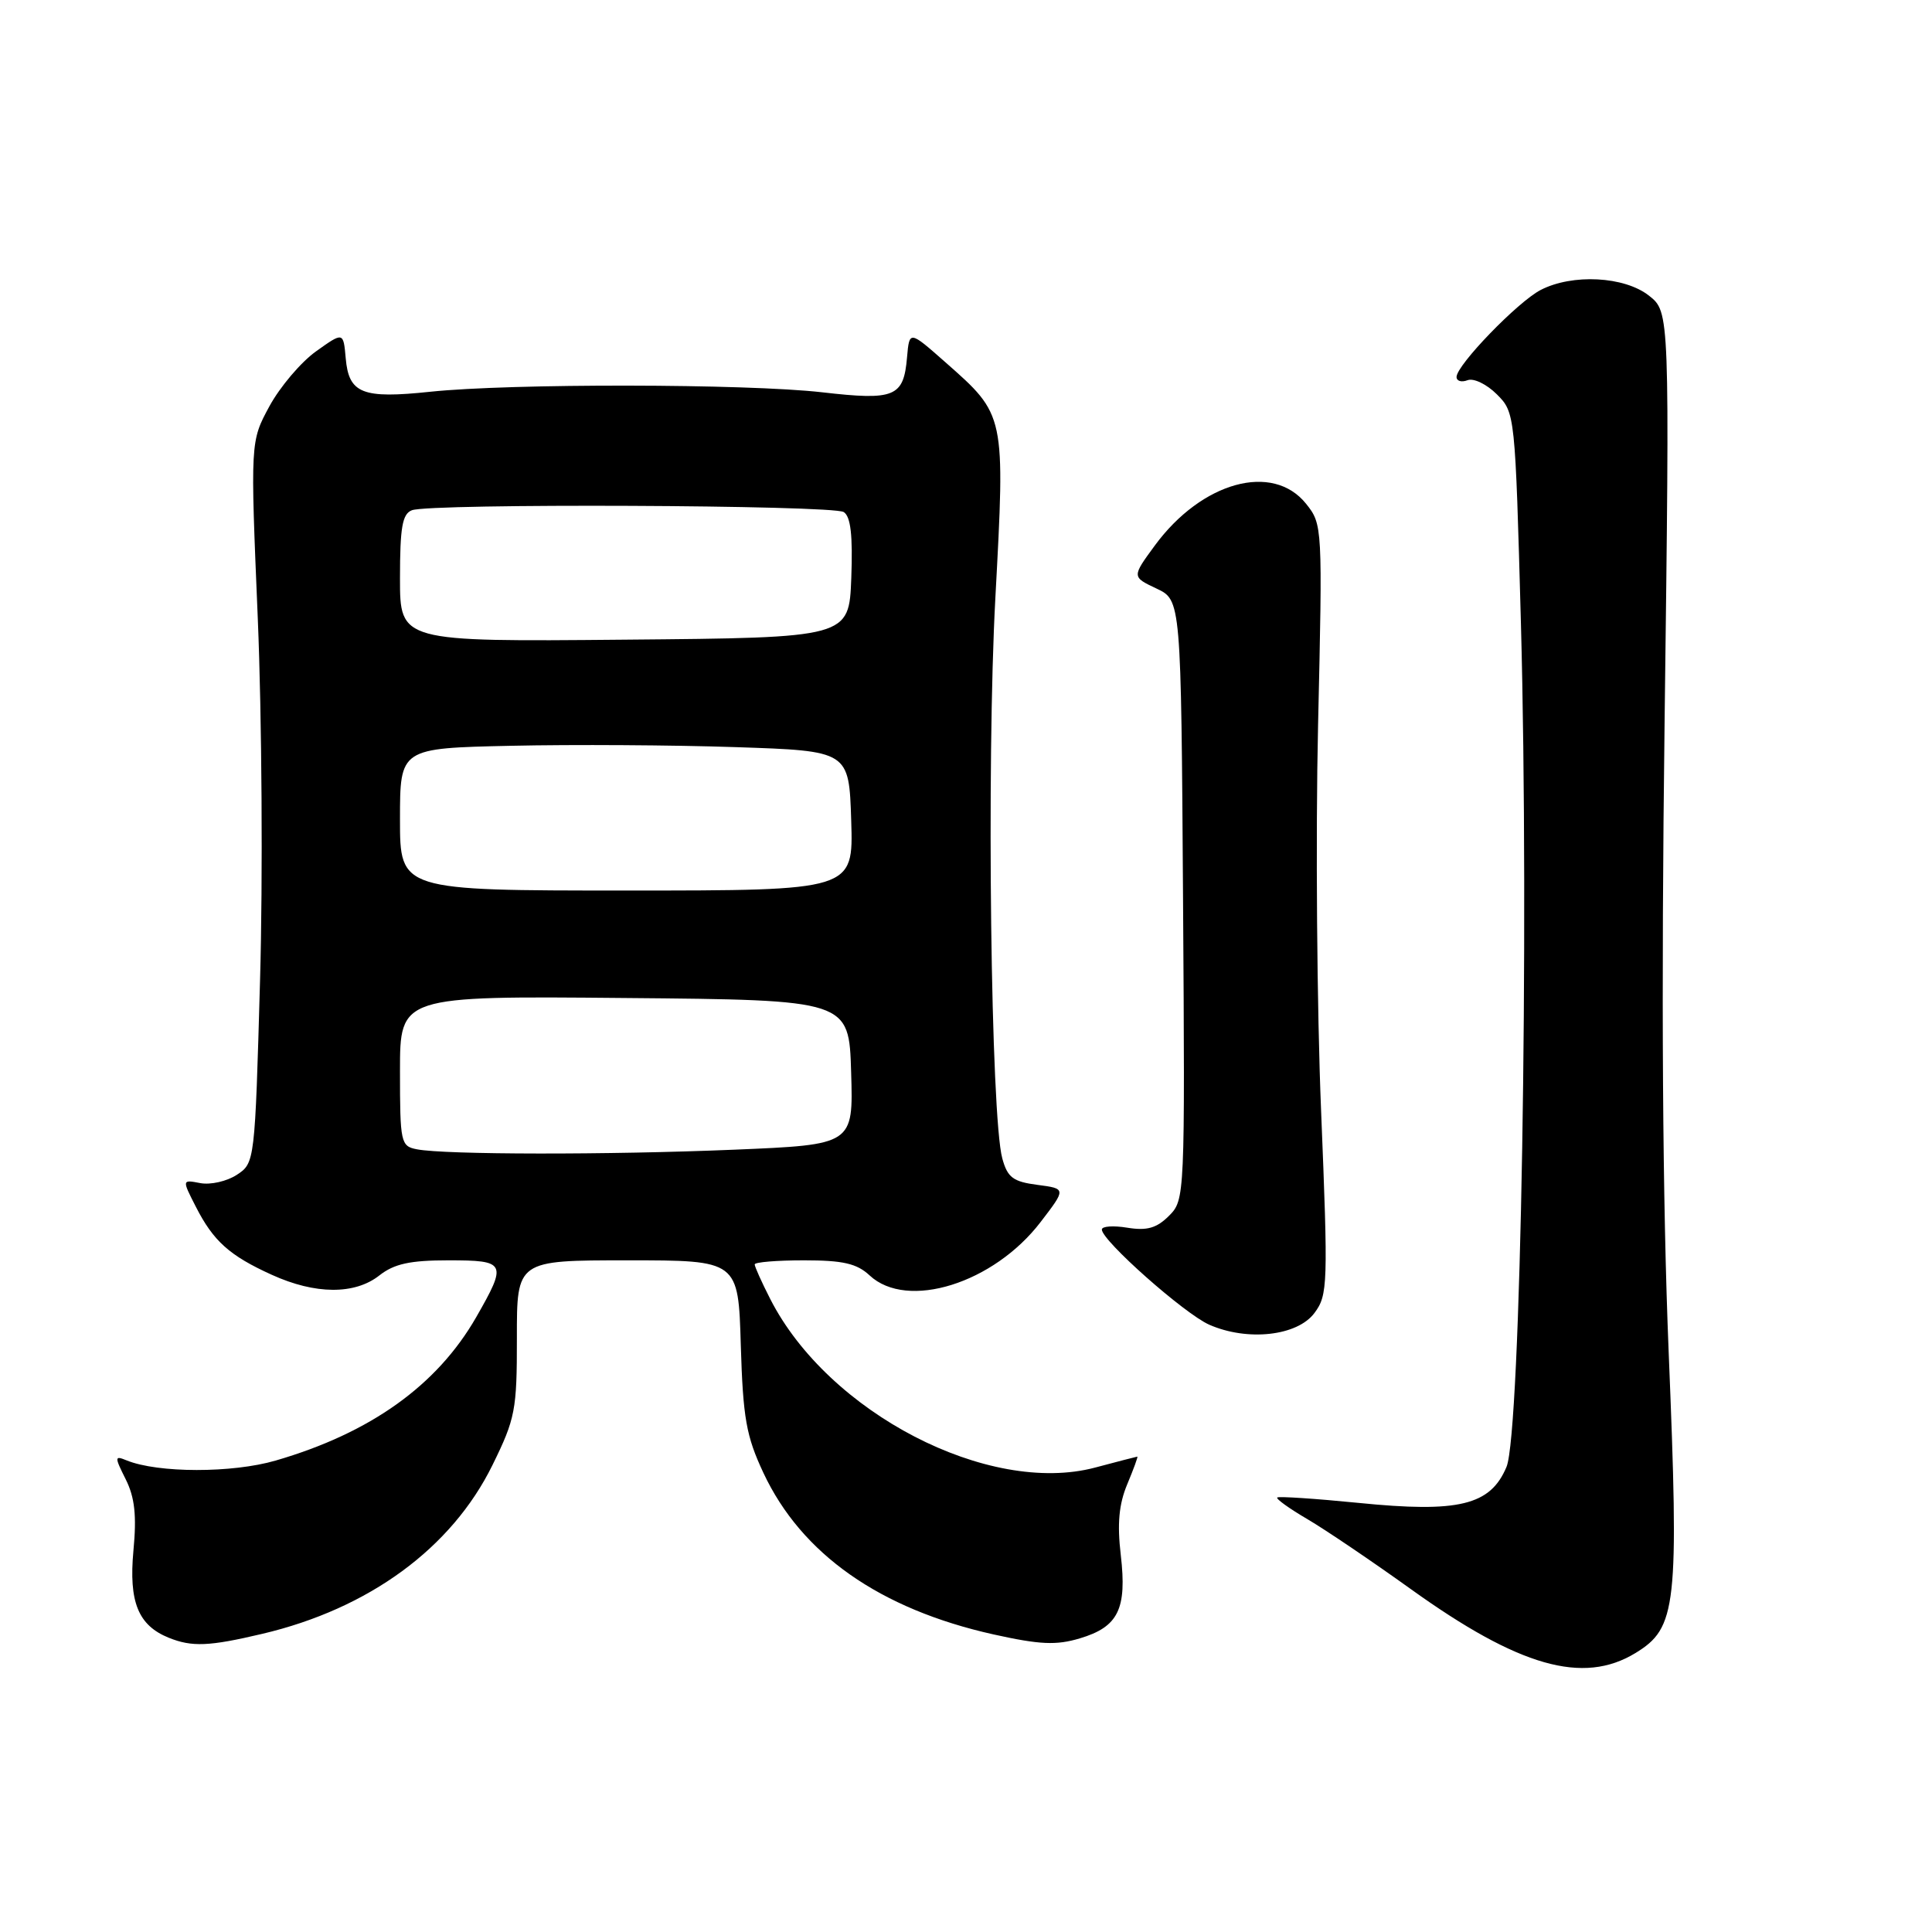 <?xml version="1.0" encoding="UTF-8" standalone="no"?>
<!DOCTYPE svg PUBLIC "-//W3C//DTD SVG 1.1//EN" "http://www.w3.org/Graphics/SVG/1.1/DTD/svg11.dtd" >
<svg xmlns="http://www.w3.org/2000/svg" xmlns:xlink="http://www.w3.org/1999/xlink" version="1.1" viewBox="0 0 256 256">
 <g >
 <path fill="currentColor"
d=" M 216.70 219.04 C 222.18 215.70 222.49 212.92 221.11 179.23 C 220.29 159.06 220.11 132.11 220.57 95.42 C 221.25 41.34 221.25 41.34 218.49 39.17 C 215.23 36.61 208.36 36.25 204.15 38.42 C 201.11 39.99 193.00 48.38 193.00 49.95 C 193.00 50.49 193.65 50.69 194.46 50.38 C 195.26 50.07 197.00 50.91 198.34 52.25 C 200.75 54.66 200.77 54.84 201.53 82.59 C 202.64 123.39 201.51 189.86 199.62 194.37 C 197.49 199.46 193.31 200.48 180.00 199.14 C 174.26 198.57 169.42 198.25 169.24 198.43 C 169.06 198.61 170.85 199.90 173.23 201.29 C 175.60 202.68 181.78 206.86 186.95 210.57 C 201.27 220.85 209.76 223.27 216.70 219.04 Z  M 34.76 216.49 C 48.89 213.16 59.84 205.14 65.25 194.14 C 68.28 187.98 68.50 186.85 68.49 177.27 C 68.48 167.00 68.48 167.00 83.15 167.00 C 97.83 167.00 97.83 167.00 98.16 178.25 C 98.45 187.90 98.88 190.30 101.15 195.15 C 106.20 205.93 116.58 213.21 131.65 216.57 C 137.80 217.93 139.95 218.03 143.09 217.09 C 148.18 215.57 149.34 213.21 148.51 206.06 C 148.02 201.91 148.26 199.31 149.37 196.66 C 150.21 194.65 150.81 193.01 150.70 193.01 C 150.59 193.02 148.07 193.67 145.11 194.46 C 131.00 198.21 109.75 187.20 102.07 172.14 C 100.93 169.91 100.00 167.84 100.00 167.54 C 100.00 167.24 102.94 167.00 106.54 167.00 C 111.70 167.00 113.54 167.42 115.23 169.00 C 120.21 173.64 131.66 170.06 137.89 161.92 C 141.28 157.50 141.28 157.50 137.46 157.00 C 134.24 156.58 133.50 156.03 132.81 153.50 C 131.29 147.96 130.71 101.13 131.89 79.24 C 133.20 54.87 133.24 55.03 125.28 48.01 C 120.50 43.79 120.50 43.79 120.19 47.32 C 119.74 52.61 118.58 53.09 108.93 51.98 C 98.94 50.84 67.64 50.79 57.00 51.91 C 48.01 52.86 46.22 52.15 45.81 47.48 C 45.50 43.97 45.50 43.97 41.87 46.56 C 39.87 47.99 37.10 51.26 35.70 53.83 C 33.17 58.50 33.17 58.50 34.16 82.00 C 34.70 94.93 34.84 116.44 34.46 129.80 C 33.78 153.97 33.76 154.11 31.38 155.67 C 30.07 156.53 27.90 157.02 26.55 156.77 C 24.11 156.30 24.11 156.30 25.95 159.90 C 28.28 164.47 30.42 166.38 36.02 168.92 C 41.78 171.54 47.01 171.57 50.27 169.00 C 52.23 167.46 54.33 167.00 59.41 167.00 C 67.08 167.00 67.23 167.32 63.09 174.55 C 57.90 183.58 49.09 189.88 36.53 193.53 C 30.77 195.21 20.94 195.20 16.78 193.51 C 15.17 192.85 15.16 193.02 16.66 196.02 C 17.86 198.42 18.12 200.83 17.68 205.47 C 17.05 212.27 18.31 215.37 22.36 217.01 C 25.44 218.25 27.70 218.16 34.76 216.49 Z  M 174.17 173.98 C 175.95 171.60 175.99 170.22 175.05 147.13 C 174.50 133.74 174.32 110.80 174.65 96.14 C 175.25 69.74 175.24 69.48 173.06 66.75 C 168.64 61.24 159.24 63.83 153.03 72.27 C 149.97 76.44 149.97 76.44 153.23 77.98 C 156.50 79.52 156.50 79.52 156.76 119.25 C 157.02 158.59 157.00 159.00 154.90 161.10 C 153.27 162.73 151.99 163.10 149.39 162.68 C 147.52 162.37 146.00 162.48 146.00 162.92 C 146.00 164.38 156.93 174.07 160.23 175.53 C 165.30 177.76 171.90 177.03 174.17 173.98 Z  M 55.25 152.29 C 53.10 151.88 53.00 151.43 53.00 141.92 C 53.00 131.97 53.00 131.97 82.75 132.24 C 112.50 132.50 112.50 132.50 112.78 142.09 C 113.07 151.68 113.07 151.68 97.28 152.34 C 80.50 153.04 58.98 153.01 55.25 152.29 Z  M 53.00 108.57 C 53.00 99.14 53.00 99.14 67.75 98.82 C 75.86 98.64 89.25 98.72 97.50 99.00 C 112.50 99.50 112.50 99.50 112.79 108.75 C 113.08 118.00 113.08 118.00 83.04 118.00 C 53.00 118.00 53.00 118.00 53.00 108.57 Z  M 53.00 76.62 C 53.00 69.88 53.31 68.09 54.58 67.61 C 56.99 66.68 110.31 66.91 111.80 67.85 C 112.72 68.44 113.01 70.93 112.80 76.59 C 112.50 84.50 112.50 84.50 82.75 84.76 C 53.00 85.03 53.00 85.03 53.00 76.62 Z "/>
</g>
</svg>